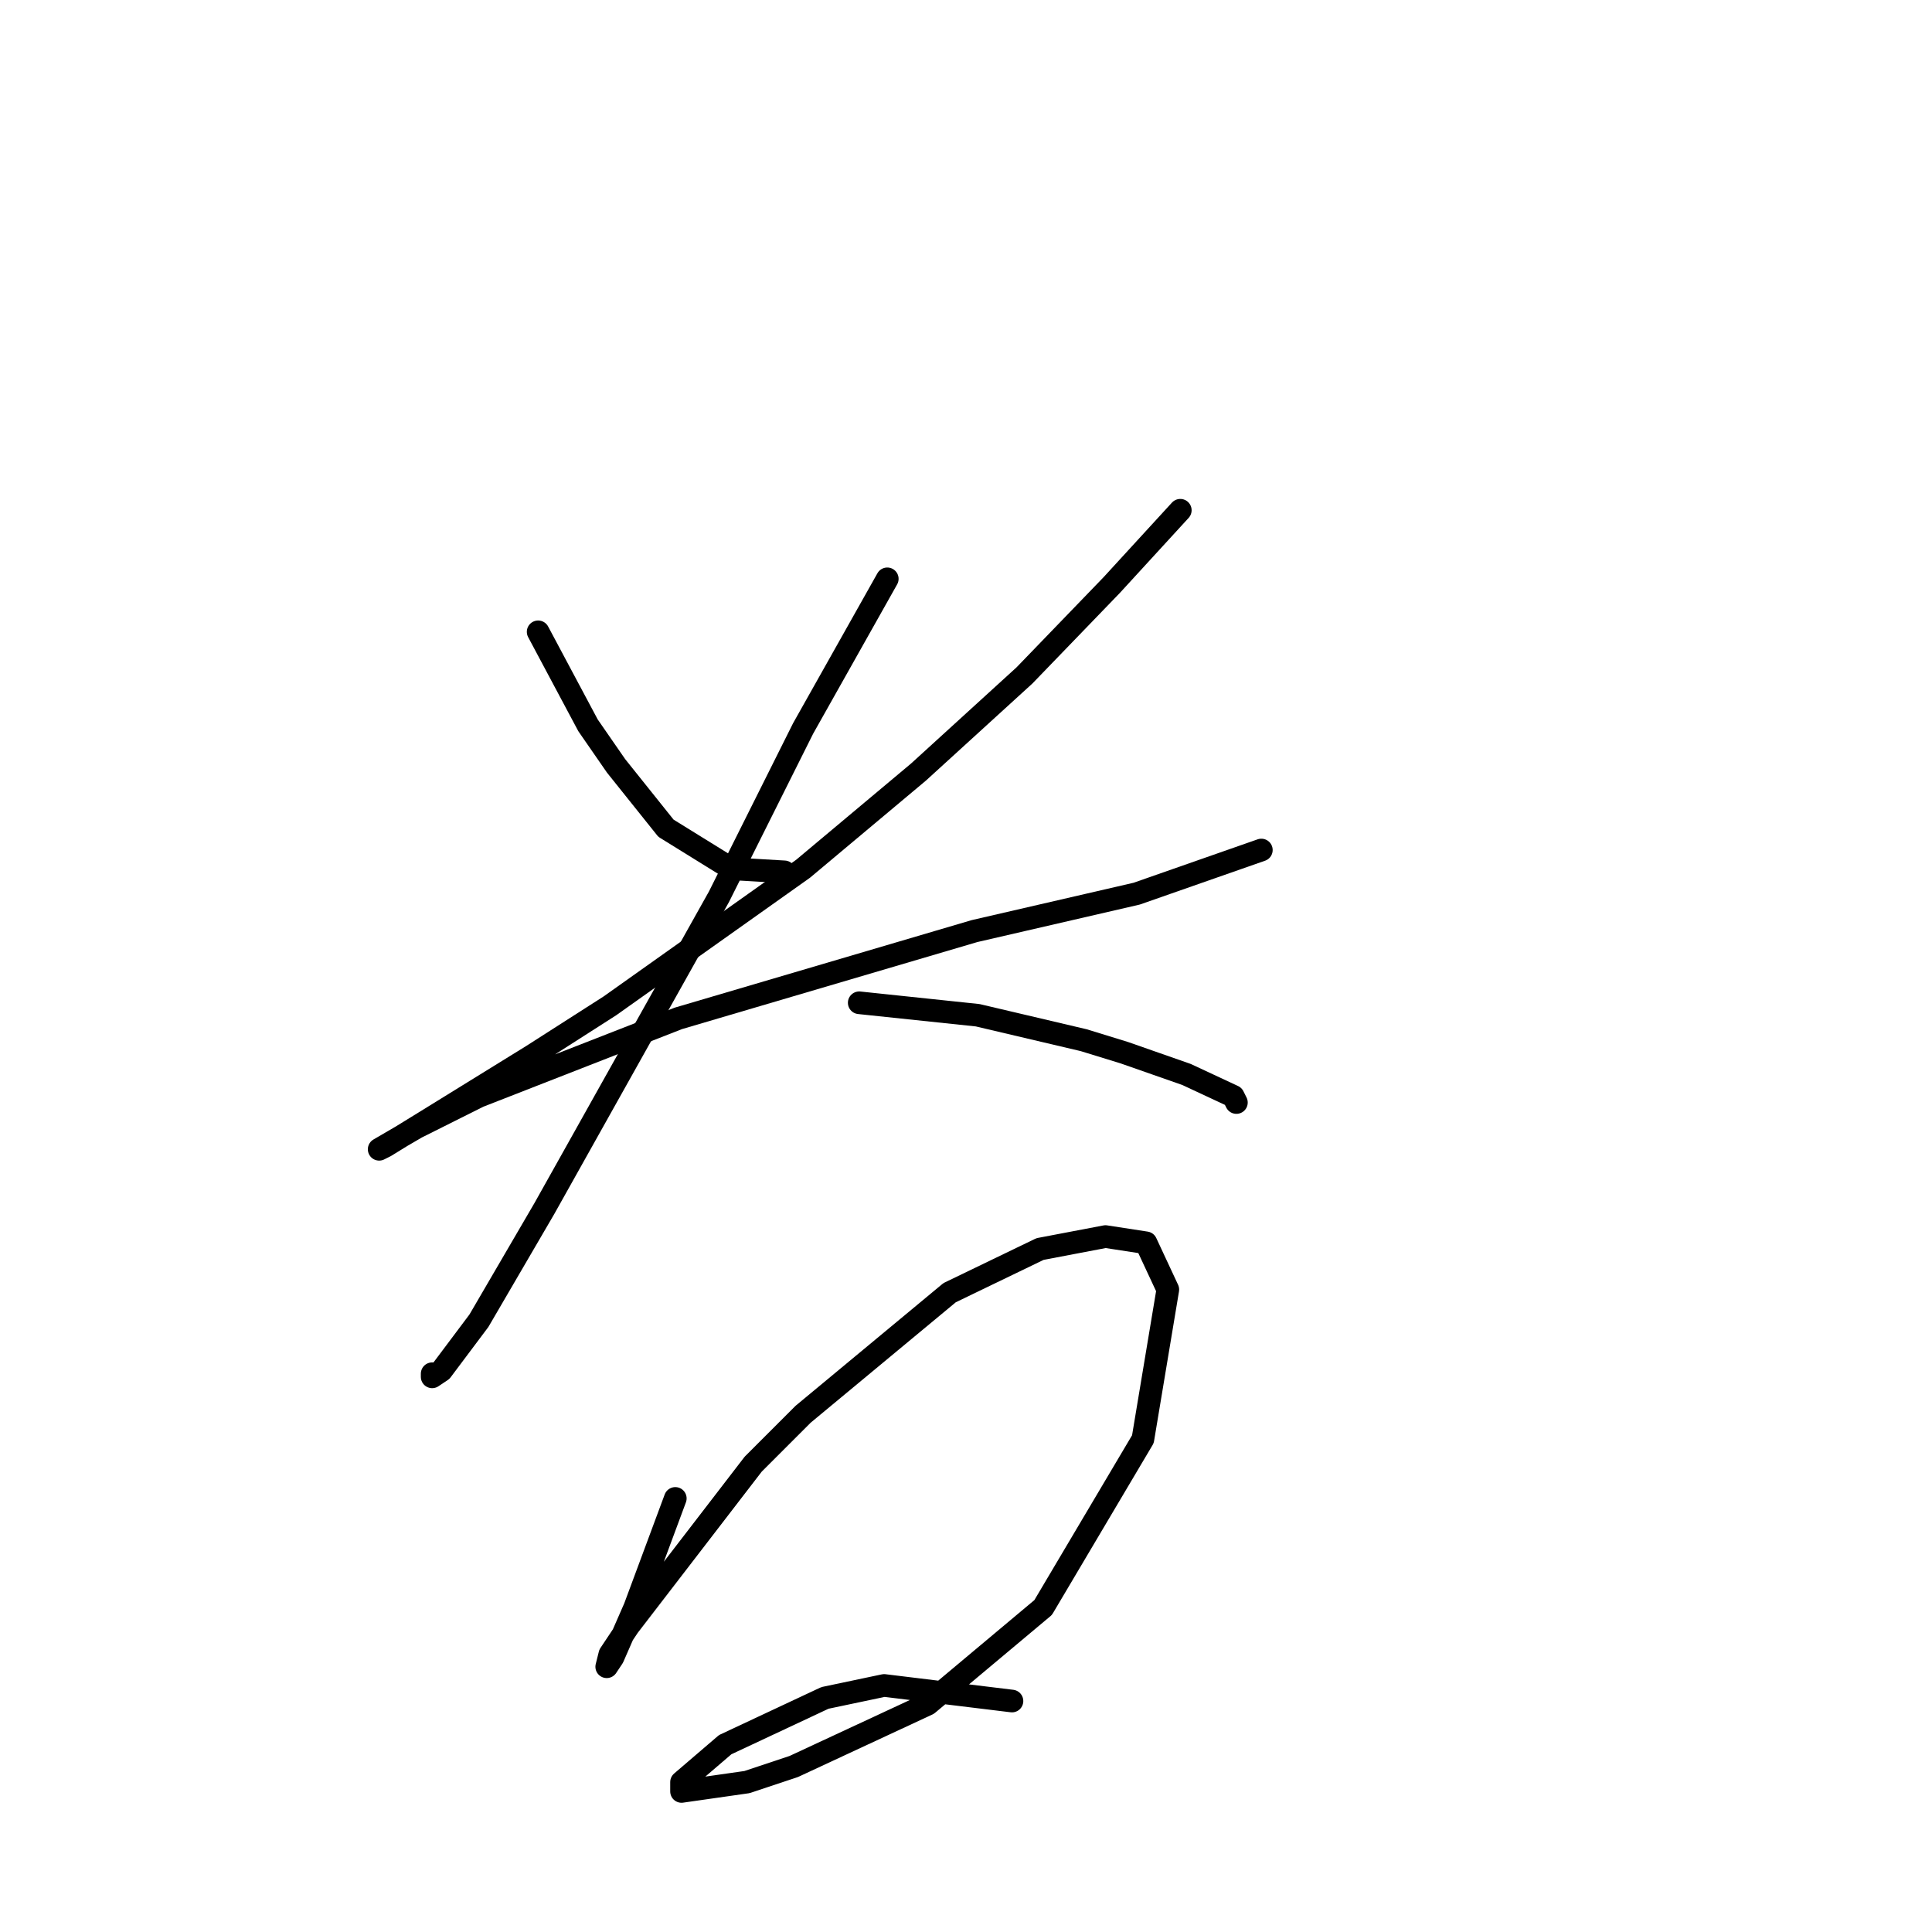 <?xml version="1.0" standalone="no"?>
    <svg width="256" height="256" xmlns="http://www.w3.org/2000/svg" version="1.1">
    <polyline stroke="black" stroke-width="3" stroke-linecap="round" fill="transparent" stroke-linejoin="round" points="71.307 83.72 74.611 89.916 77.916 96.111 81.633 101.481 88.242 109.742 96.916 115.112 103.938 115.525 103.938 115.525 " />
        <polyline stroke="black" stroke-width="3" stroke-linecap="round" fill="transparent" stroke-linejoin="round" points="156.395 67.611 147.308 77.524 135.743 89.503 121.699 102.307 106.416 115.112 80.807 133.286 70.481 139.895 56.437 148.569 51.067 151.873 50.241 152.286 55.198 149.395 63.459 145.264 89.894 134.938 129.134 123.373 150.613 118.416 167.135 112.633 167.135 112.633 " />
        <polyline stroke="black" stroke-width="3" stroke-linecap="round" fill="transparent" stroke-linejoin="round" points="117.569 76.698 106.416 96.525 95.264 118.829 72.133 160.134 63.459 175.004 58.502 181.613 57.263 182.439 57.263 182.026 57.263 182.026 " />
        <polyline stroke="black" stroke-width="3" stroke-linecap="round" fill="transparent" stroke-linejoin="round" points="113.851 132.873 129.547 134.525 143.591 137.83 148.96 139.482 157.221 142.373 163.417 145.264 163.83 146.091 163.83 146.091 " />
        <polyline stroke="black" stroke-width="3" stroke-linecap="round" fill="transparent" stroke-linejoin="round" points="89.481 198.548 84.111 213.005 81.22 219.613 80.394 220.853 80.807 219.2 83.285 215.483 99.807 194.004 106.416 187.396 125.83 171.287 137.808 165.504 146.482 163.852 151.852 164.678 154.743 170.874 151.439 190.7 138.221 213.005 122.938 225.809 105.177 234.07 98.981 236.135 90.307 237.375 90.307 236.135 96.09 231.179 109.308 224.983 117.155 223.331 134.091 225.396 134.091 225.396 " />
        </svg>